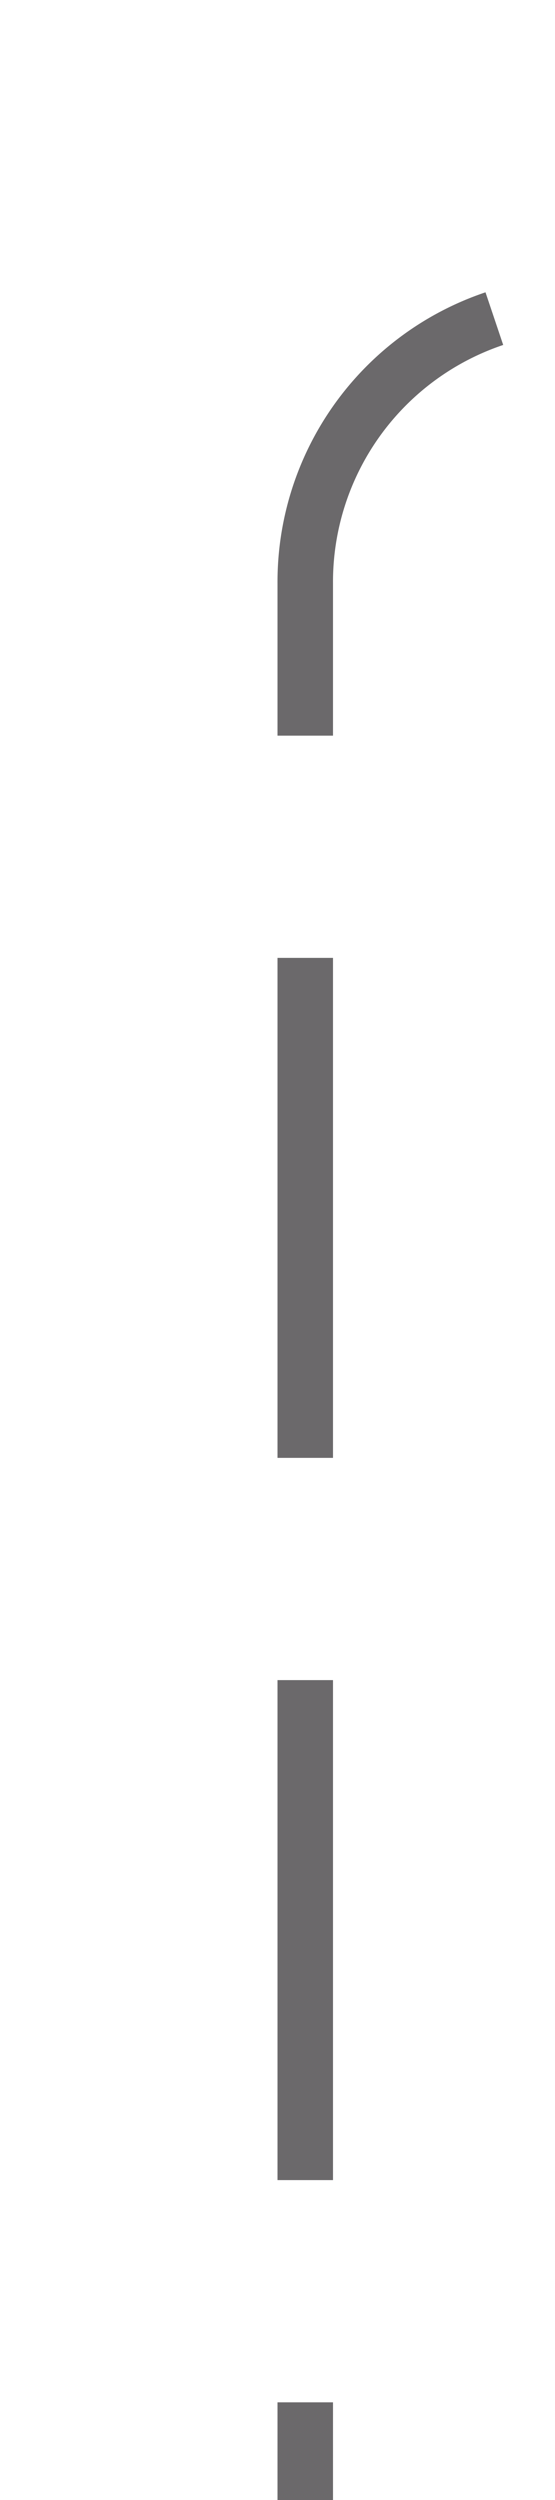 ﻿<?xml version="1.0" encoding="utf-8"?>
<svg version="1.1" xmlns:xlink="http://www.w3.org/1999/xlink" width="10px" height="45px" preserveAspectRatio="xMidYMin meet" viewBox="472 273  8 45" xmlns="http://www.w3.org/2000/svg">
  <path d="M 503.5 235  L 503.5 273  A 5 5 0 0 1 498.5 278.5 L 481 278.5  A 5 5 0 0 0 476.5 283.5 L 476.5 318  " stroke-width="1" stroke-dasharray="9,4" stroke="#6b696b" fill="none" />
</svg>